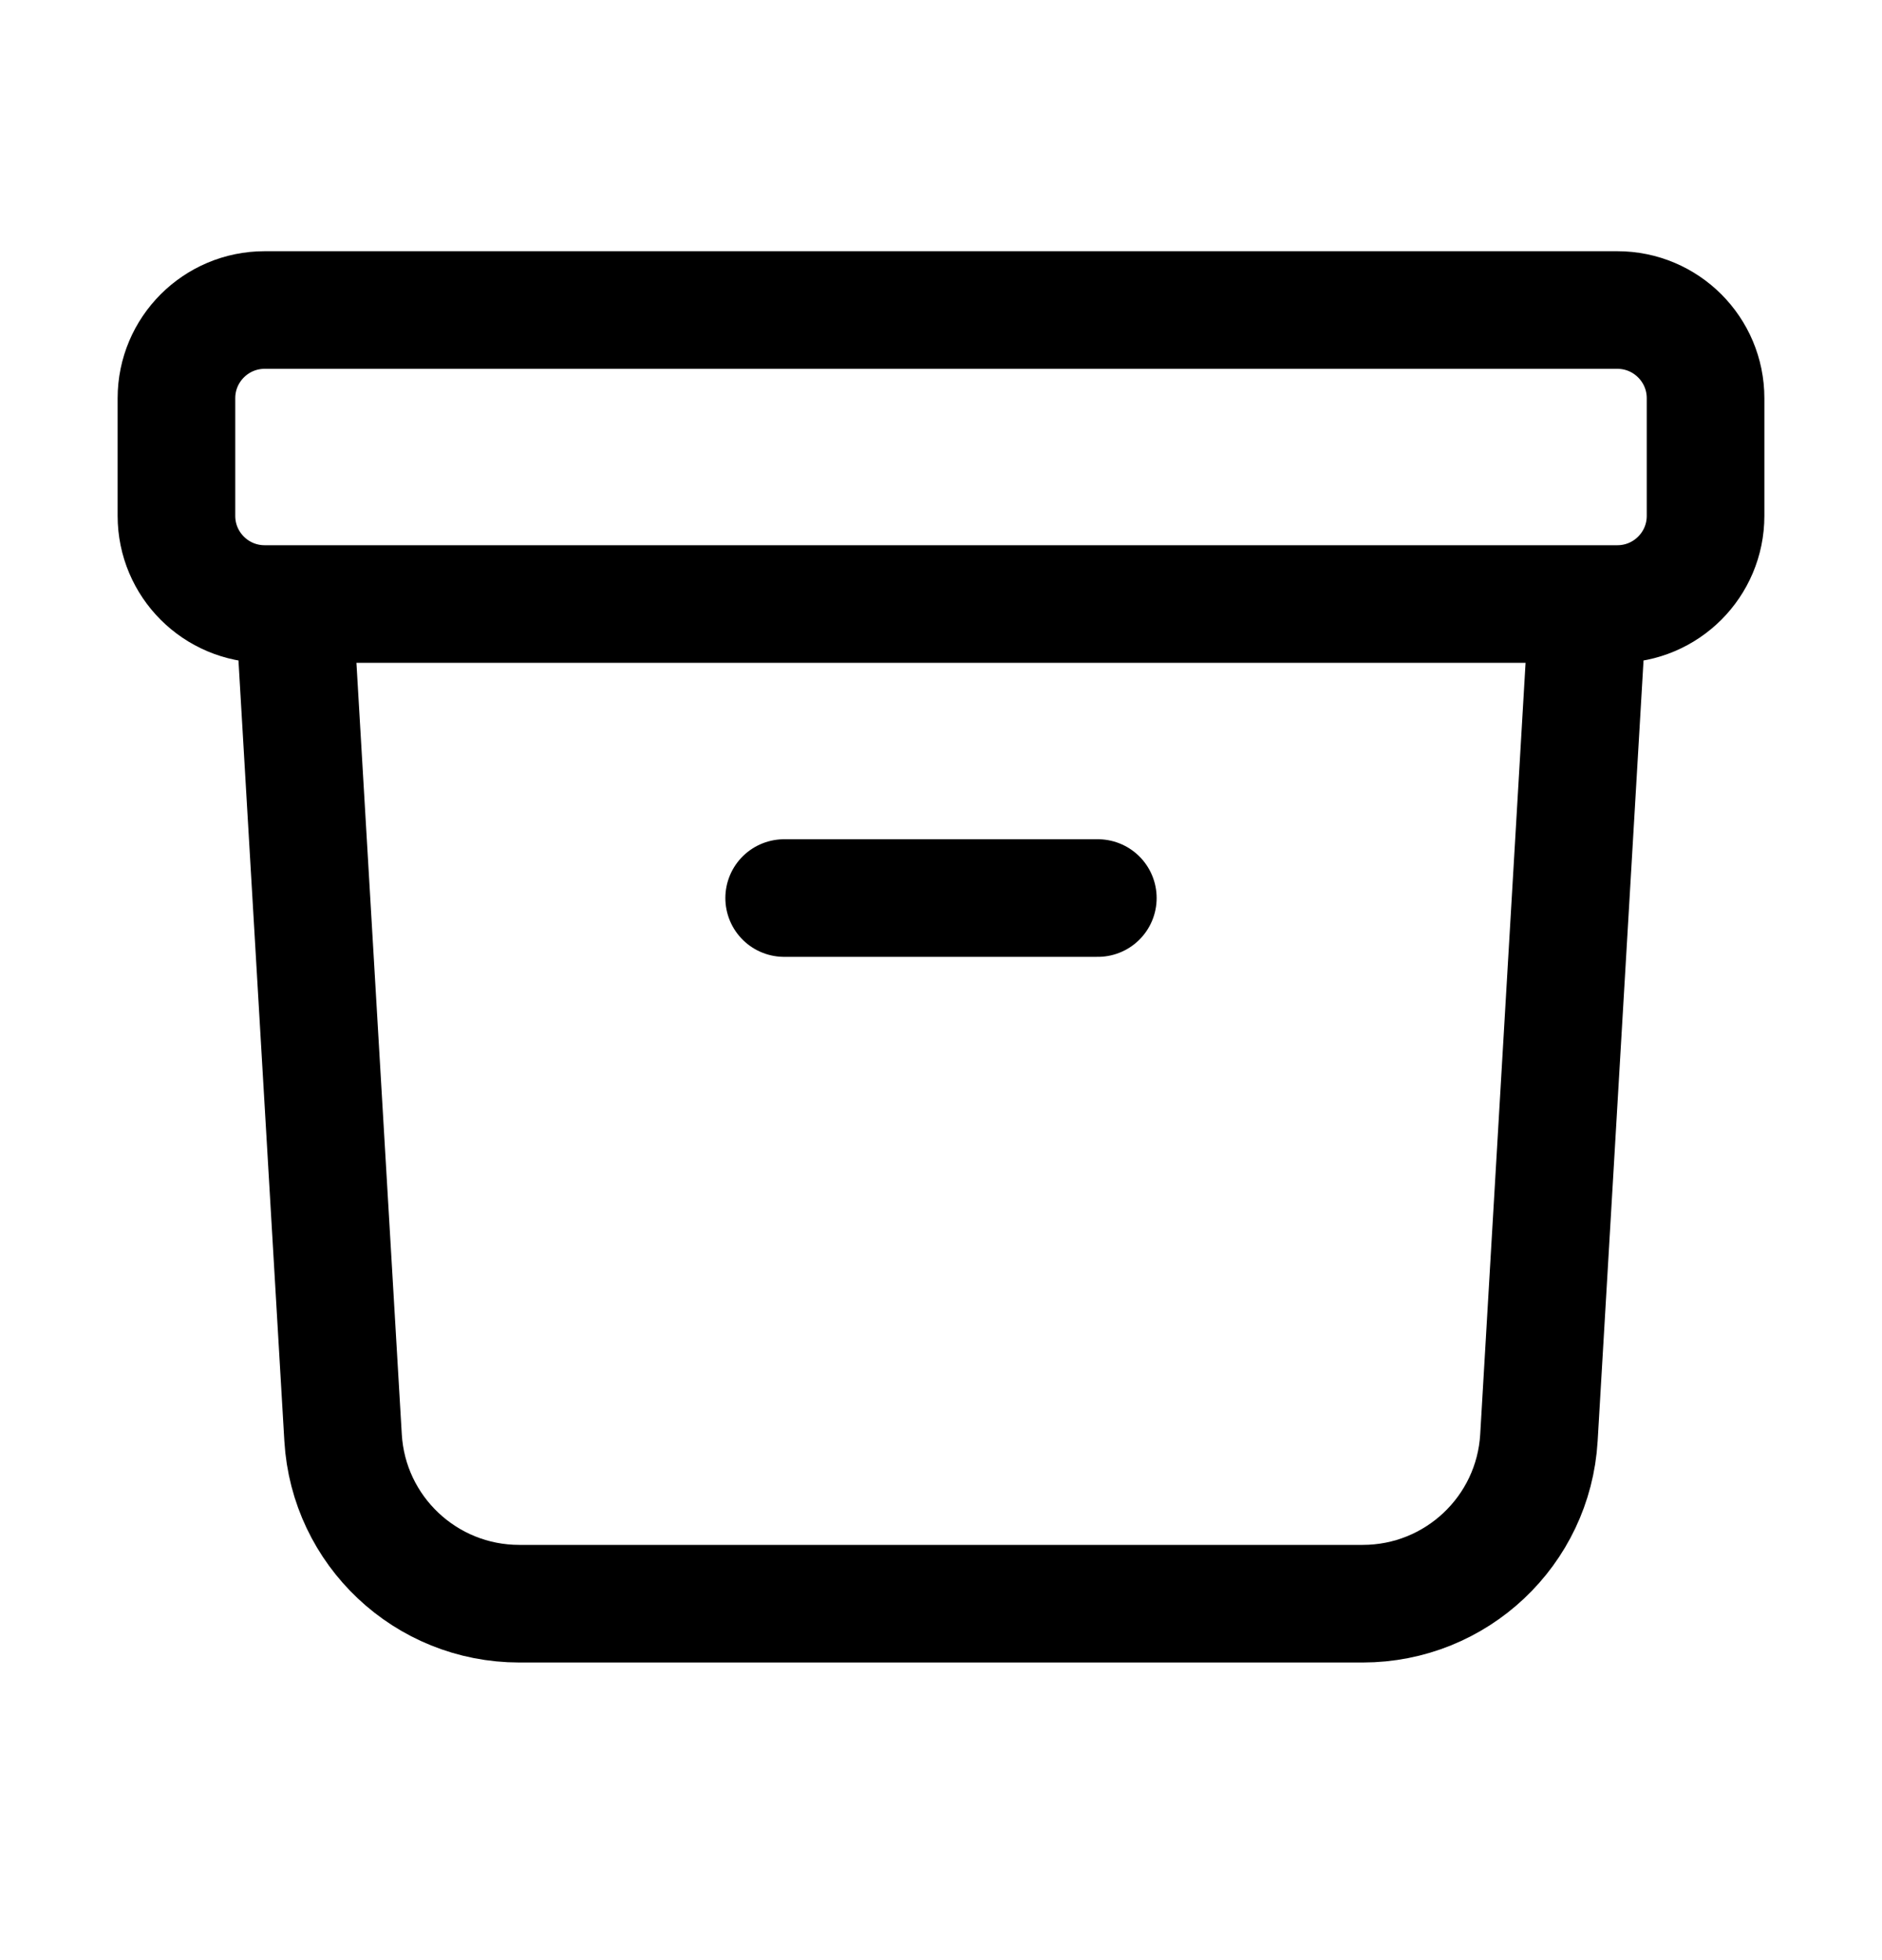 <svg width="24" height="25" viewBox="0 0 24 25" fill="none" xmlns="http://www.w3.org/2000/svg">
<path d="M20.25 7.704L19.625 18.337C19.555 19.526 18.57 20.454 17.378 20.454H6.622C5.43 20.454 4.445 19.526 4.375 18.337L3.75 7.704M10 11.454H14M3.375 7.704H20.625C21.246 7.704 21.75 7.201 21.75 6.579V5.079C21.75 4.458 21.246 3.954 20.625 3.954H3.375C2.754 3.954 2.25 4.458 2.25 5.079V6.579C2.25 7.201 2.754 7.704 3.375 7.704Z" stroke="black" stroke-width="1.5" stroke-linecap="round" stroke-linejoin="round"/>
</svg>
